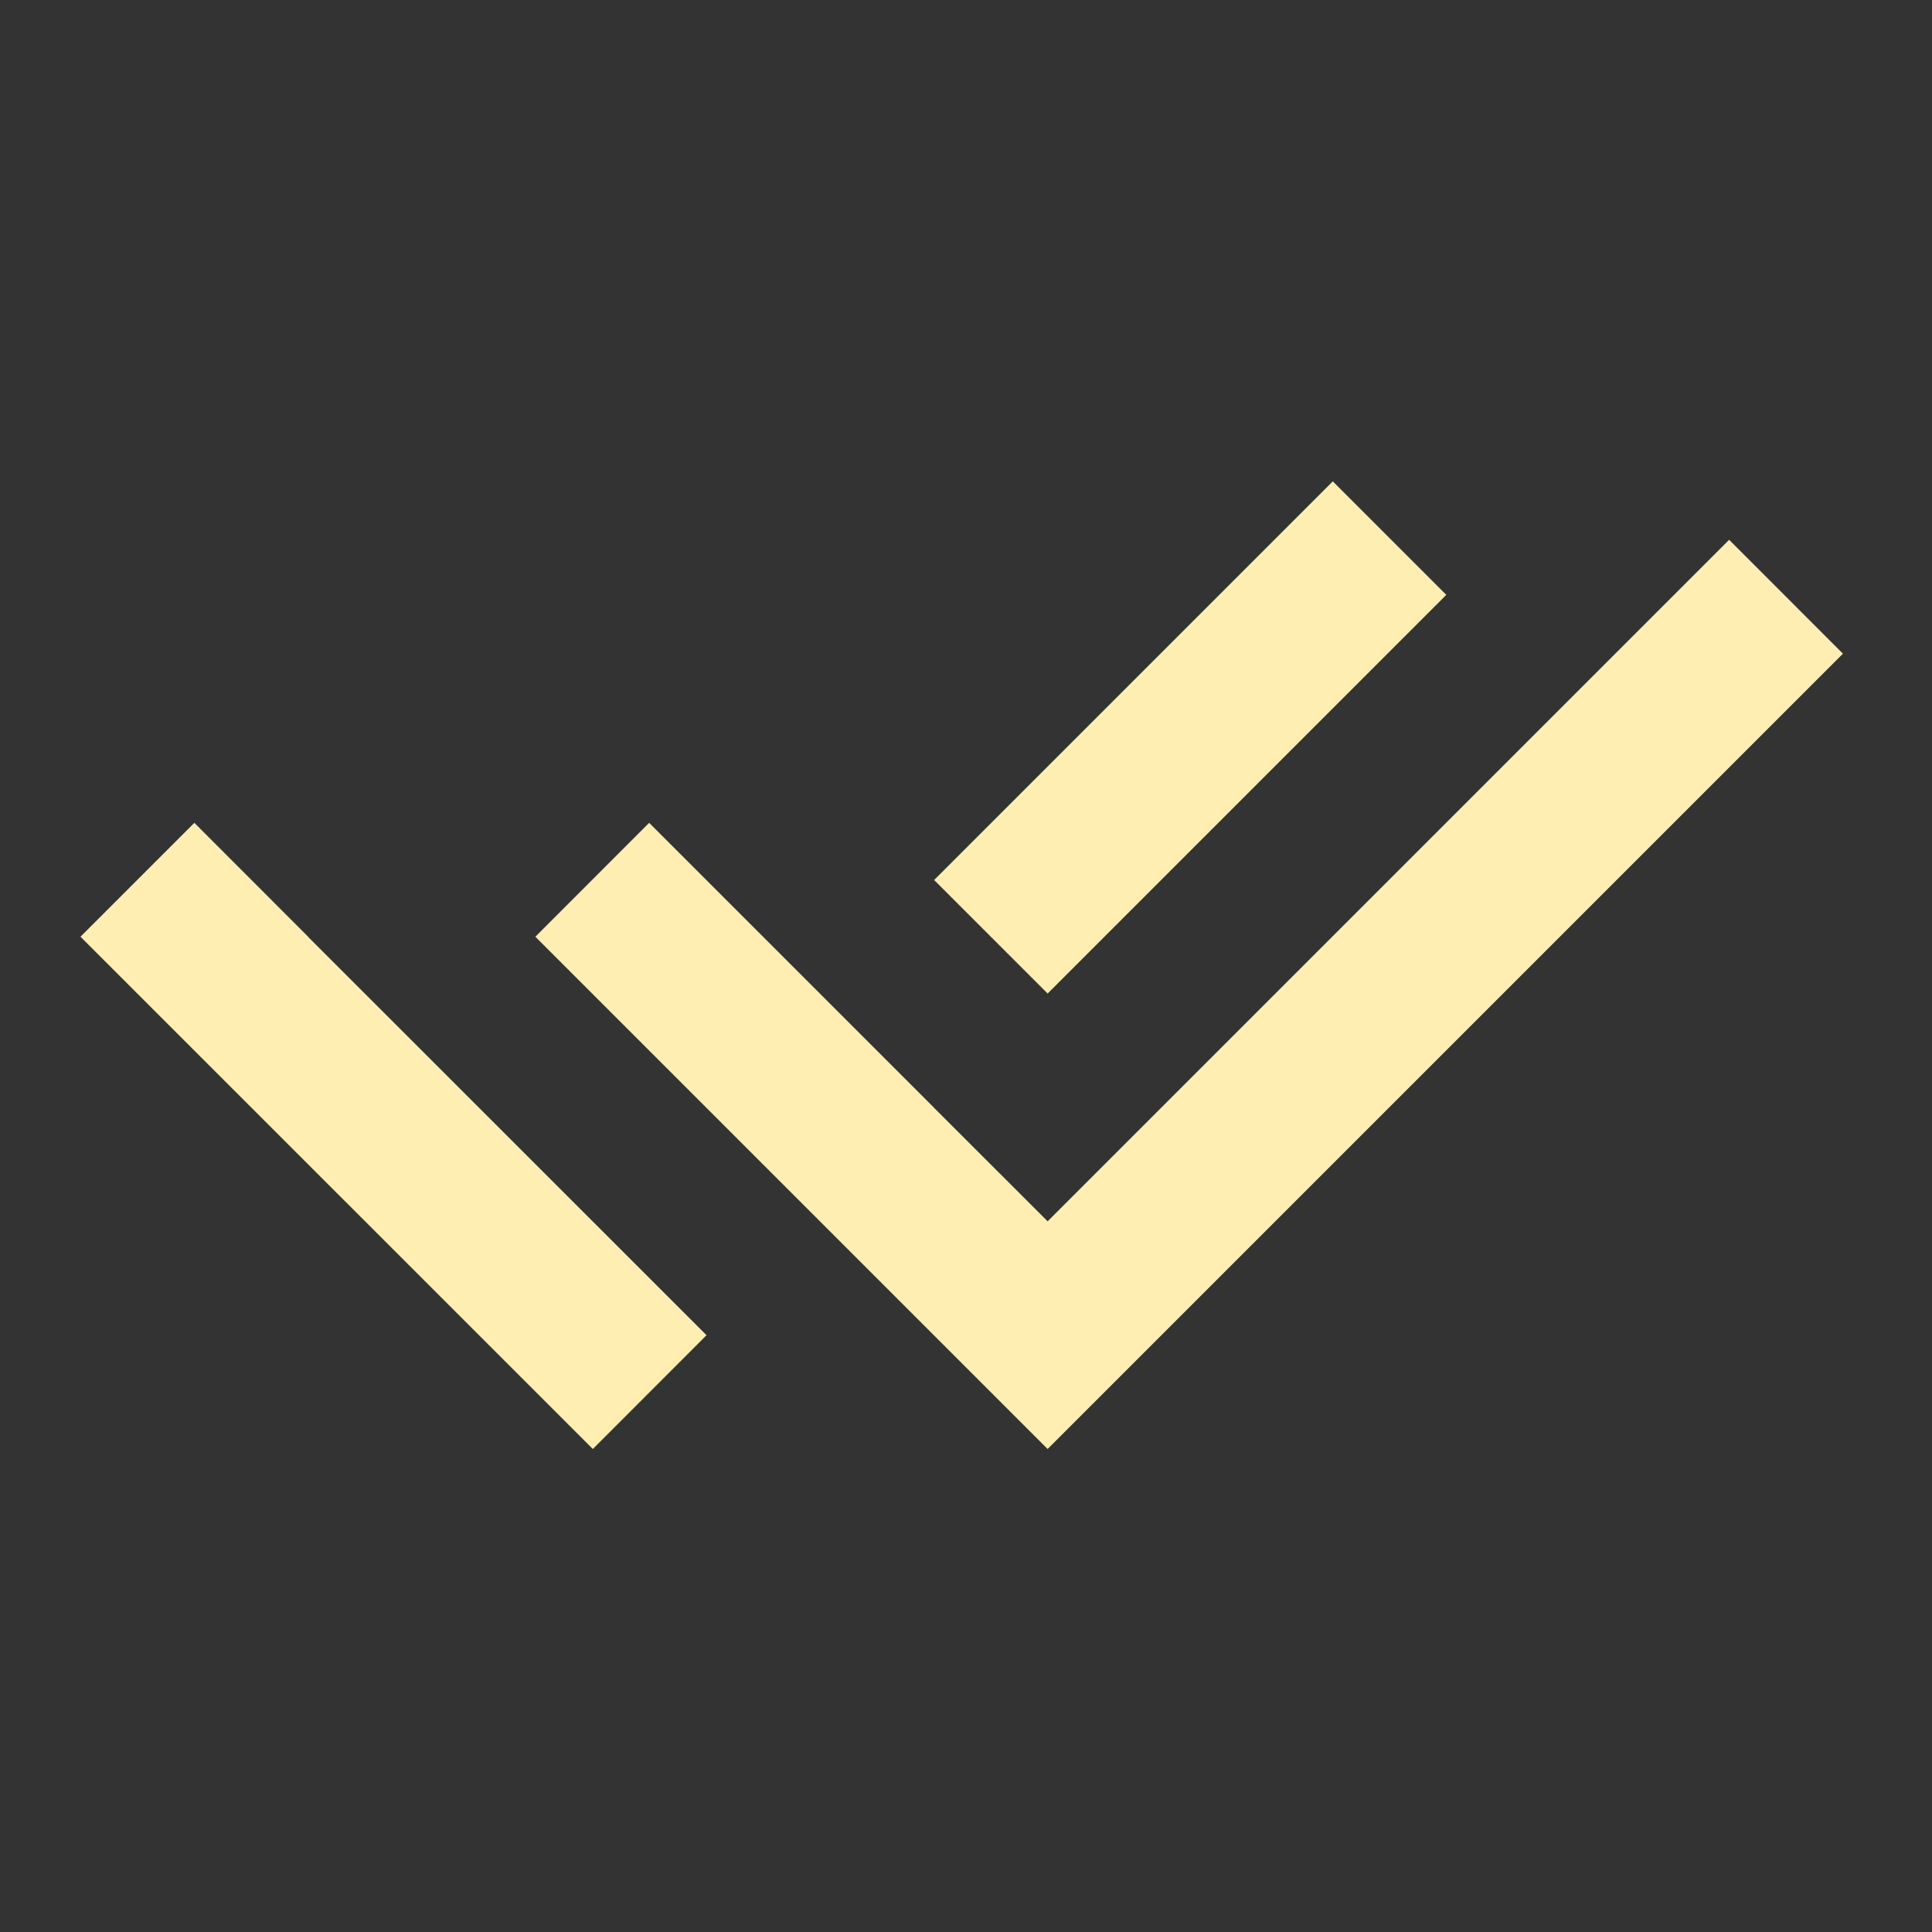 <svg width="20" height="20" viewBox="0 0 20 20" fill="none" xmlns="http://www.w3.org/2000/svg">
<rect x="0" y="0" width="20" height="20" fill="#333333" stroke="none"/>
<path d="M9.668 11.467L10.845 12.643L17.9 5.588L19.078 6.767L10.845 15L5.542 9.697L6.72 8.518L8.491 10.289L9.668 11.466V11.467ZM9.67 9.11L13.797 4.983L14.972 6.158L10.845 10.285L9.67 9.11ZM7.314 13.822L6.137 15L0.833 9.697L2.012 8.518L3.189 9.696L3.188 9.697L7.314 13.822V13.822Z" fill="#FFEEB2"/>
</svg>
